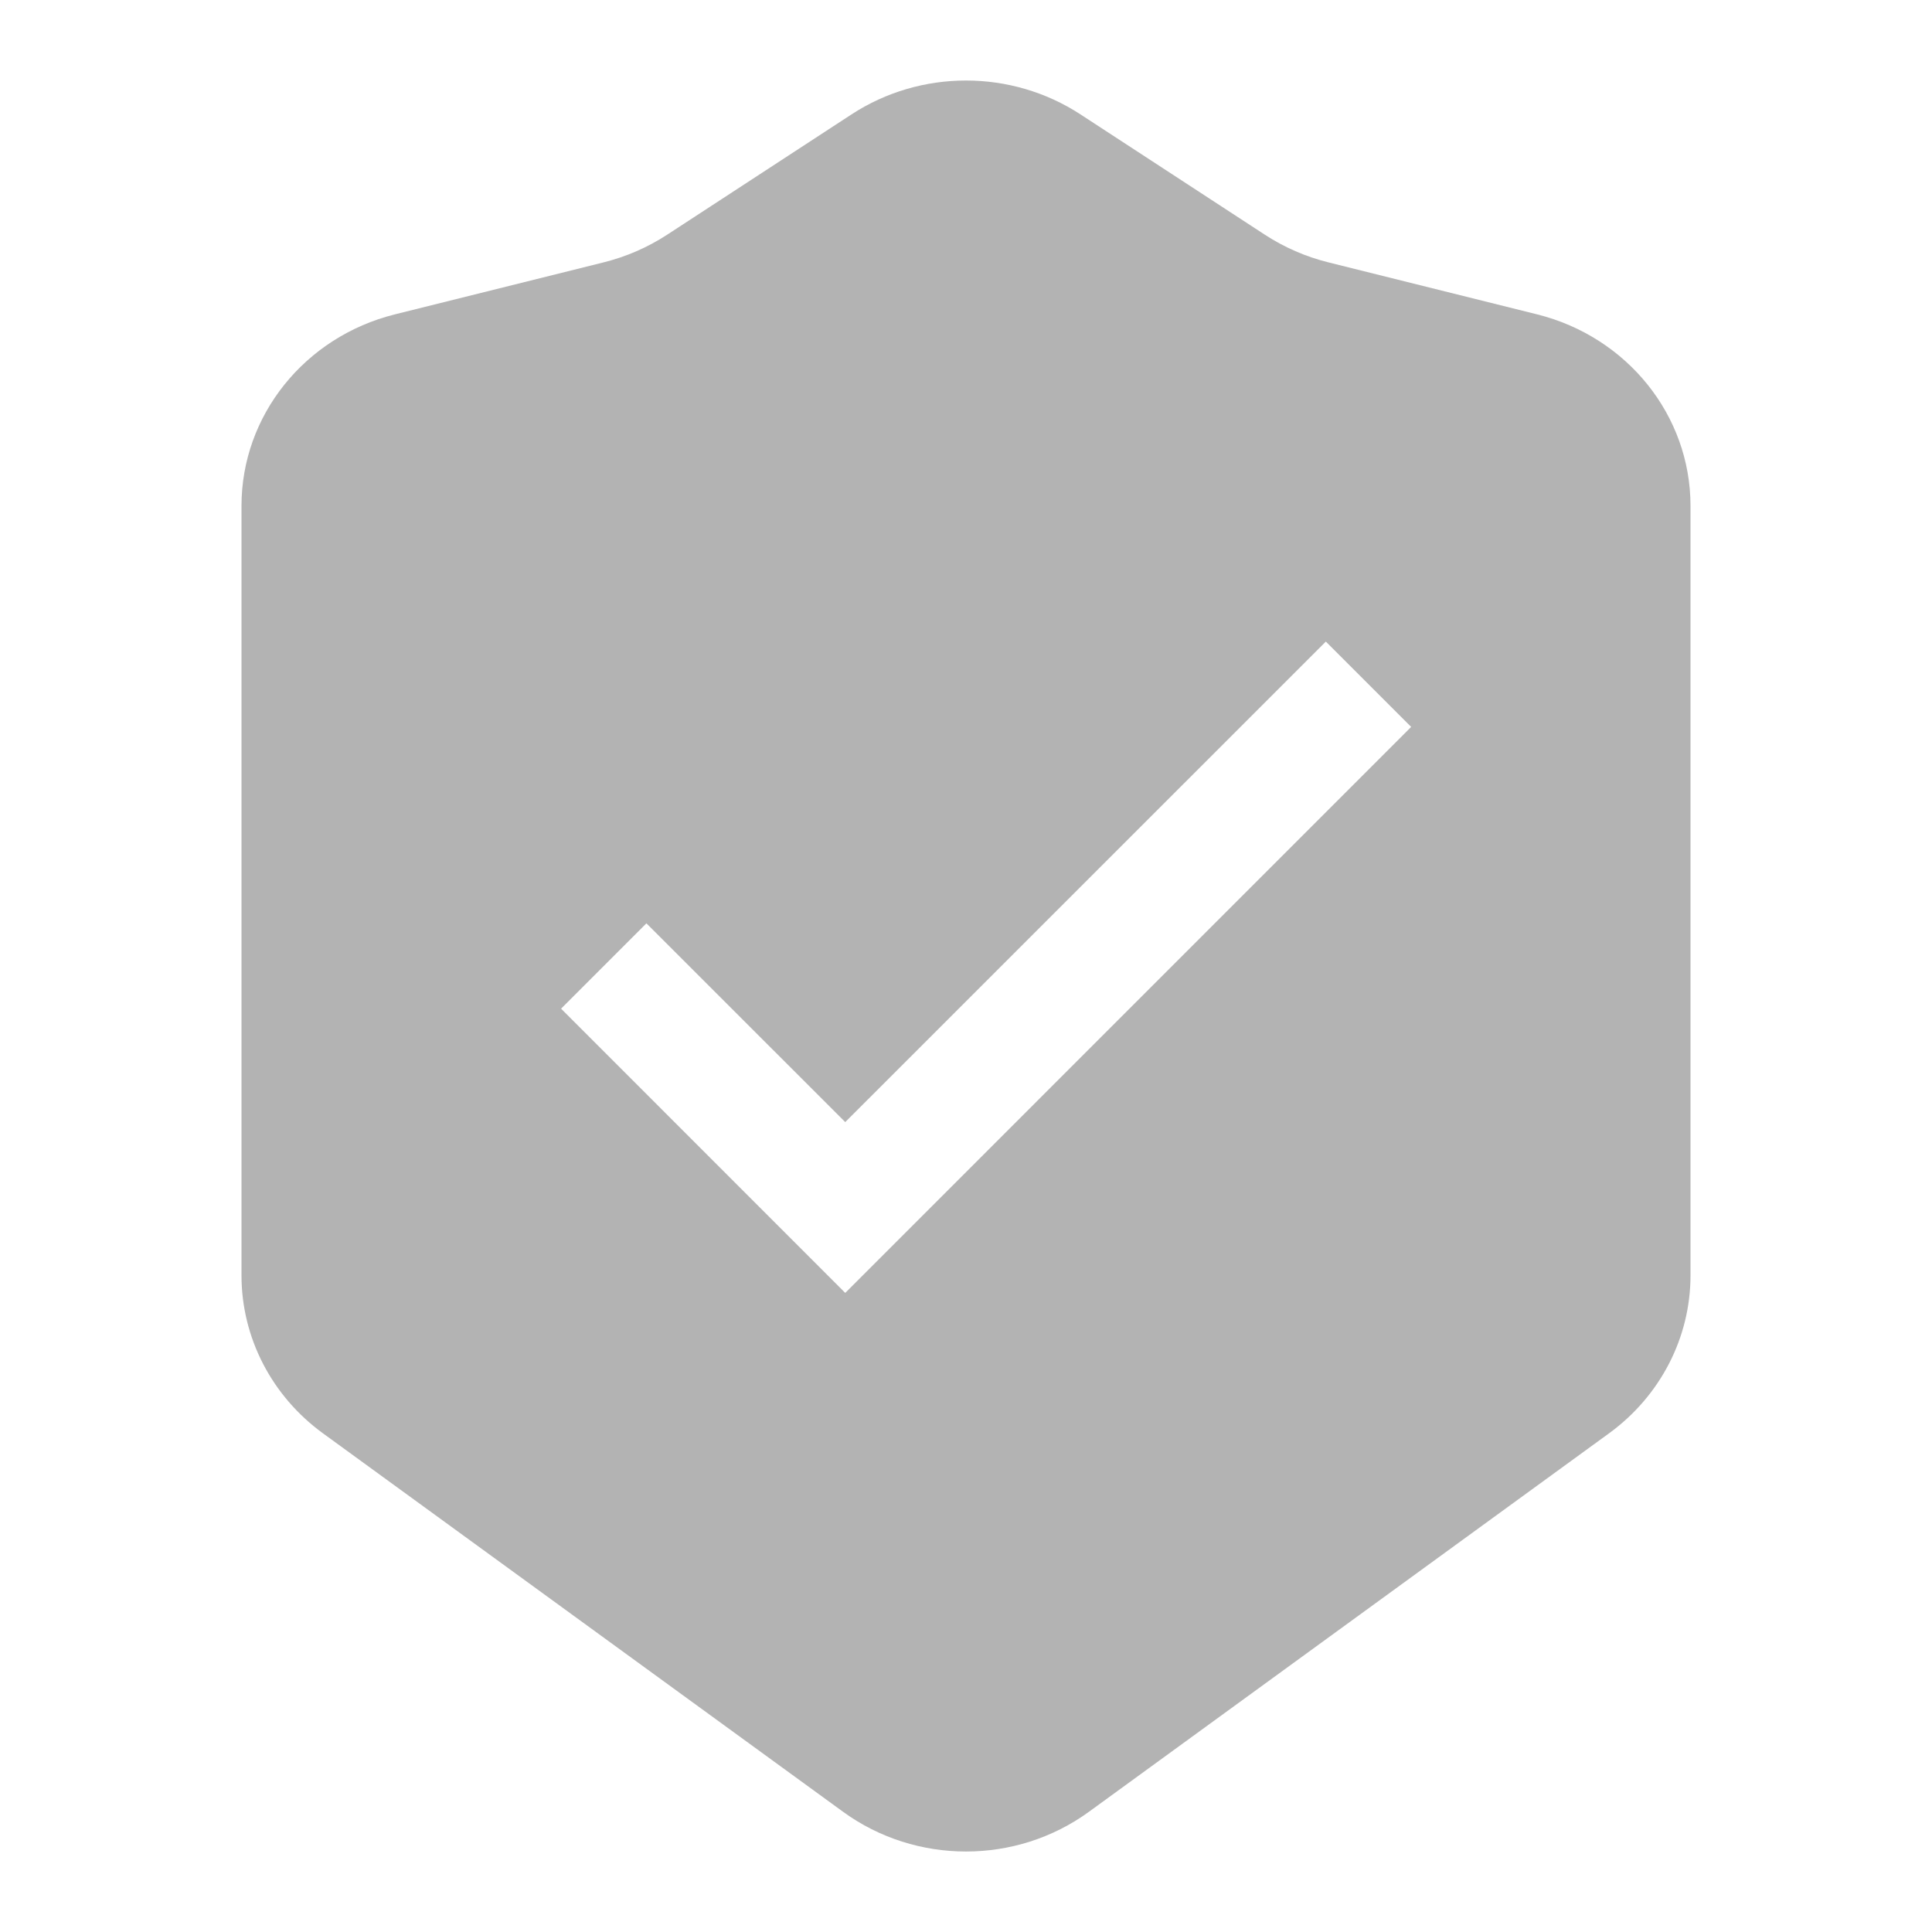 <svg width="24" height="24" viewBox="0 0 24 24" fill="none" xmlns="http://www.w3.org/2000/svg">
<path d="M4.906 3.905C3.784 4.185 3 5.163 3 6.283V15.844C3 16.616 3.375 17.342 4.013 17.806L10.472 22.506C11.377 23.165 12.623 23.165 13.528 22.506L19.987 17.806C20.625 17.342 21 16.616 21 15.844V6.283C21 5.163 20.216 4.185 19.094 3.905L16.501 3.259C16.22 3.189 15.954 3.073 15.713 2.916L13.422 1.421C12.563 0.86 11.437 0.86 10.578 1.421L8.287 2.916C8.046 3.073 7.78 3.189 7.499 3.259L4.906 3.905ZM10.5 16.061L6.97 12.53L8.03 11.47L10.5 13.939L16.47 7.97L17.53 9.03L10.5 16.061Z" fill="#B3B3B3"/>
</svg>

